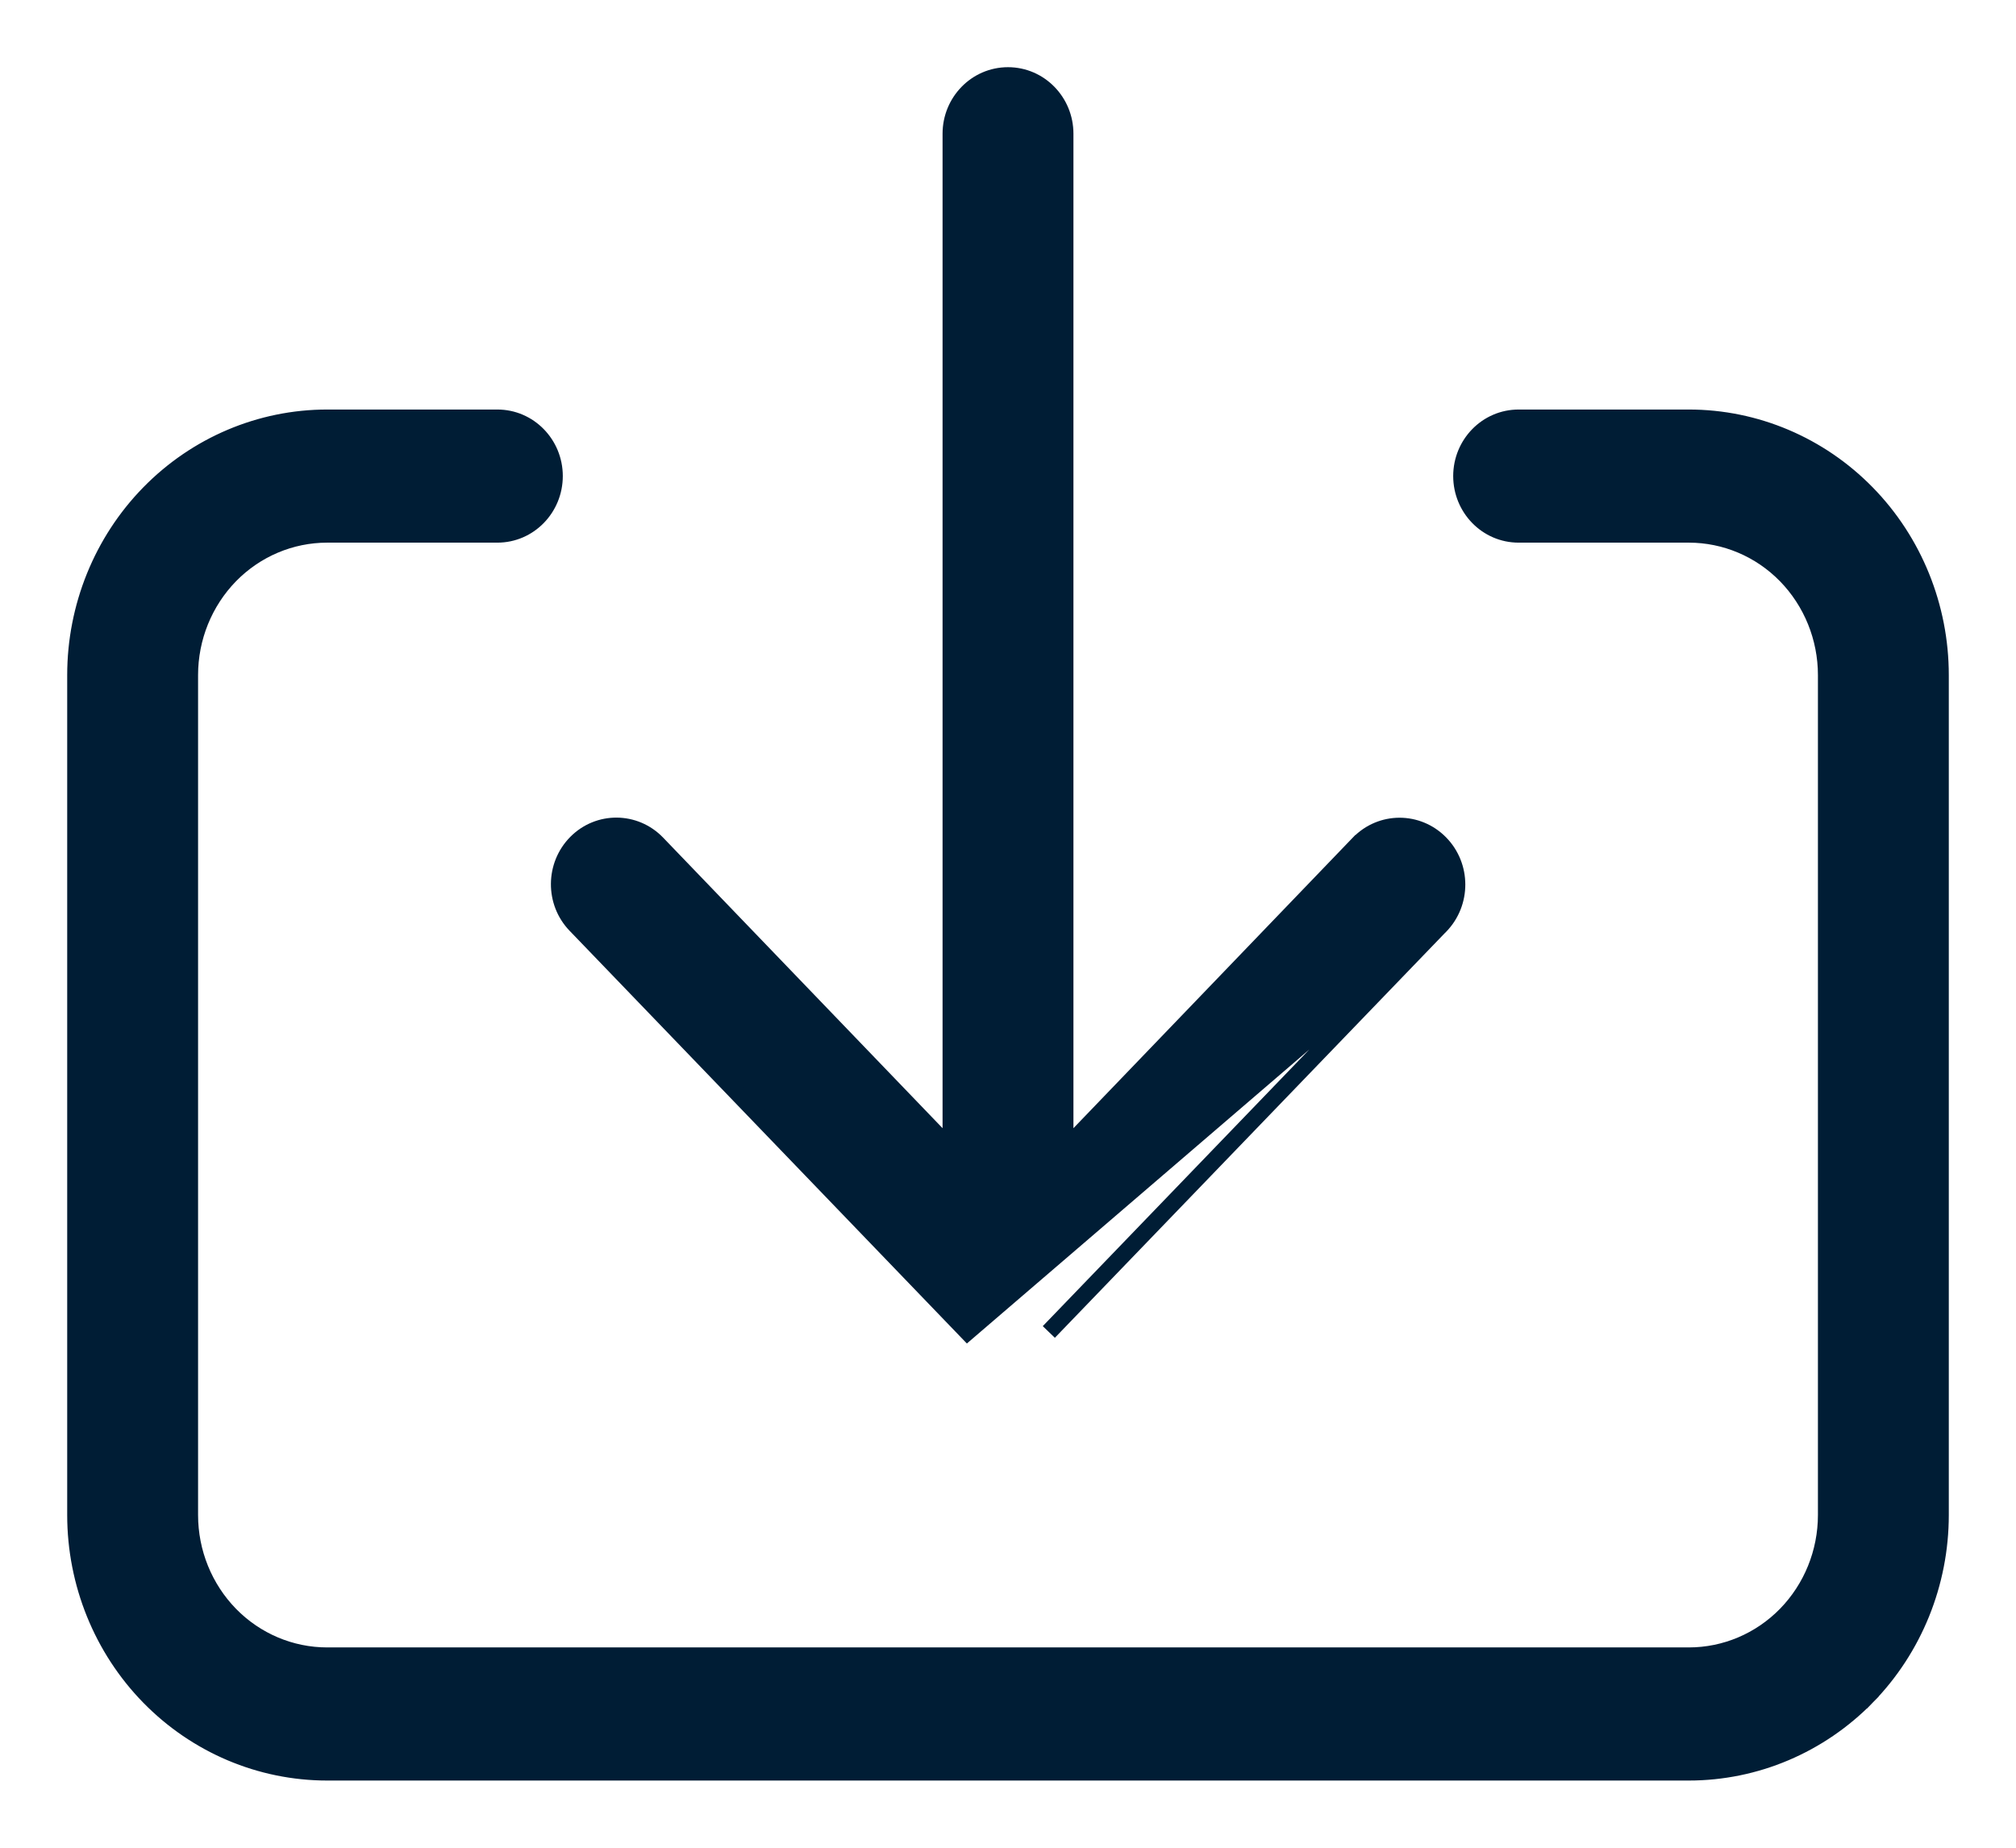 <svg width="24" height="22" viewBox="0 0 24 22" fill="none" xmlns="http://www.w3.org/2000/svg">
<path d="M1.776 20.202L1.776 20.202C2.338 20.777 3.1 21.1 3.895 21.1L20.105 21.1C20.9 21.1 21.662 20.777 22.224 20.202L22.152 20.132L22.224 20.202C22.785 19.628 23.1 18.849 23.1 18.038L23.1 8.038C23.1 7.227 22.785 6.448 22.224 5.874C21.662 5.299 20.9 4.976 20.105 4.976L18.079 4.976C17.702 4.976 17.4 5.288 17.4 5.668C17.4 6.049 17.702 6.361 18.079 6.361L20.105 6.361C20.539 6.361 20.955 6.537 21.262 6.851C21.569 7.166 21.742 7.593 21.742 8.038L21.742 18.038C21.742 18.484 21.569 18.91 21.262 19.225C20.955 19.539 20.539 19.715 20.105 19.715L3.895 19.715C3.461 19.715 3.045 19.539 2.738 19.225C2.431 18.91 2.258 18.484 2.258 18.038L2.258 8.038C2.258 7.593 2.431 7.166 2.738 6.851C3.045 6.537 3.461 6.361 3.895 6.361L5.921 6.361C6.298 6.361 6.6 6.049 6.6 5.668C6.6 5.288 6.298 4.976 5.921 4.976L3.895 4.976C3.1 4.976 2.338 5.299 1.776 5.874C1.215 6.448 0.9 7.227 0.9 8.038L0.9 18.038C0.9 18.849 1.215 19.628 1.776 20.202Z" fill="#001D35" stroke="#001D35" stroke-width="0.2"/>
<path d="M17.126 11.043L12.486 15.859L17.126 11.043ZM17.126 11.043L17.146 11.023C17.411 10.75 17.41 10.311 17.144 10.04C16.877 9.768 16.444 9.768 16.178 10.042L16.177 10.042L12.679 13.681L12.679 1.592C12.679 1.212 12.377 0.9 12 0.9C11.623 0.9 11.321 1.212 11.321 1.592L11.321 1.674L11.321 1.674L11.321 13.681L7.822 10.042L7.822 10.042C7.559 9.769 7.127 9.765 6.86 10.035C6.594 10.304 6.591 10.741 6.853 11.013L11.517 15.859L17.126 11.043Z" fill="#001D35" stroke="#001D35" stroke-width="0.2"/>
</svg>
